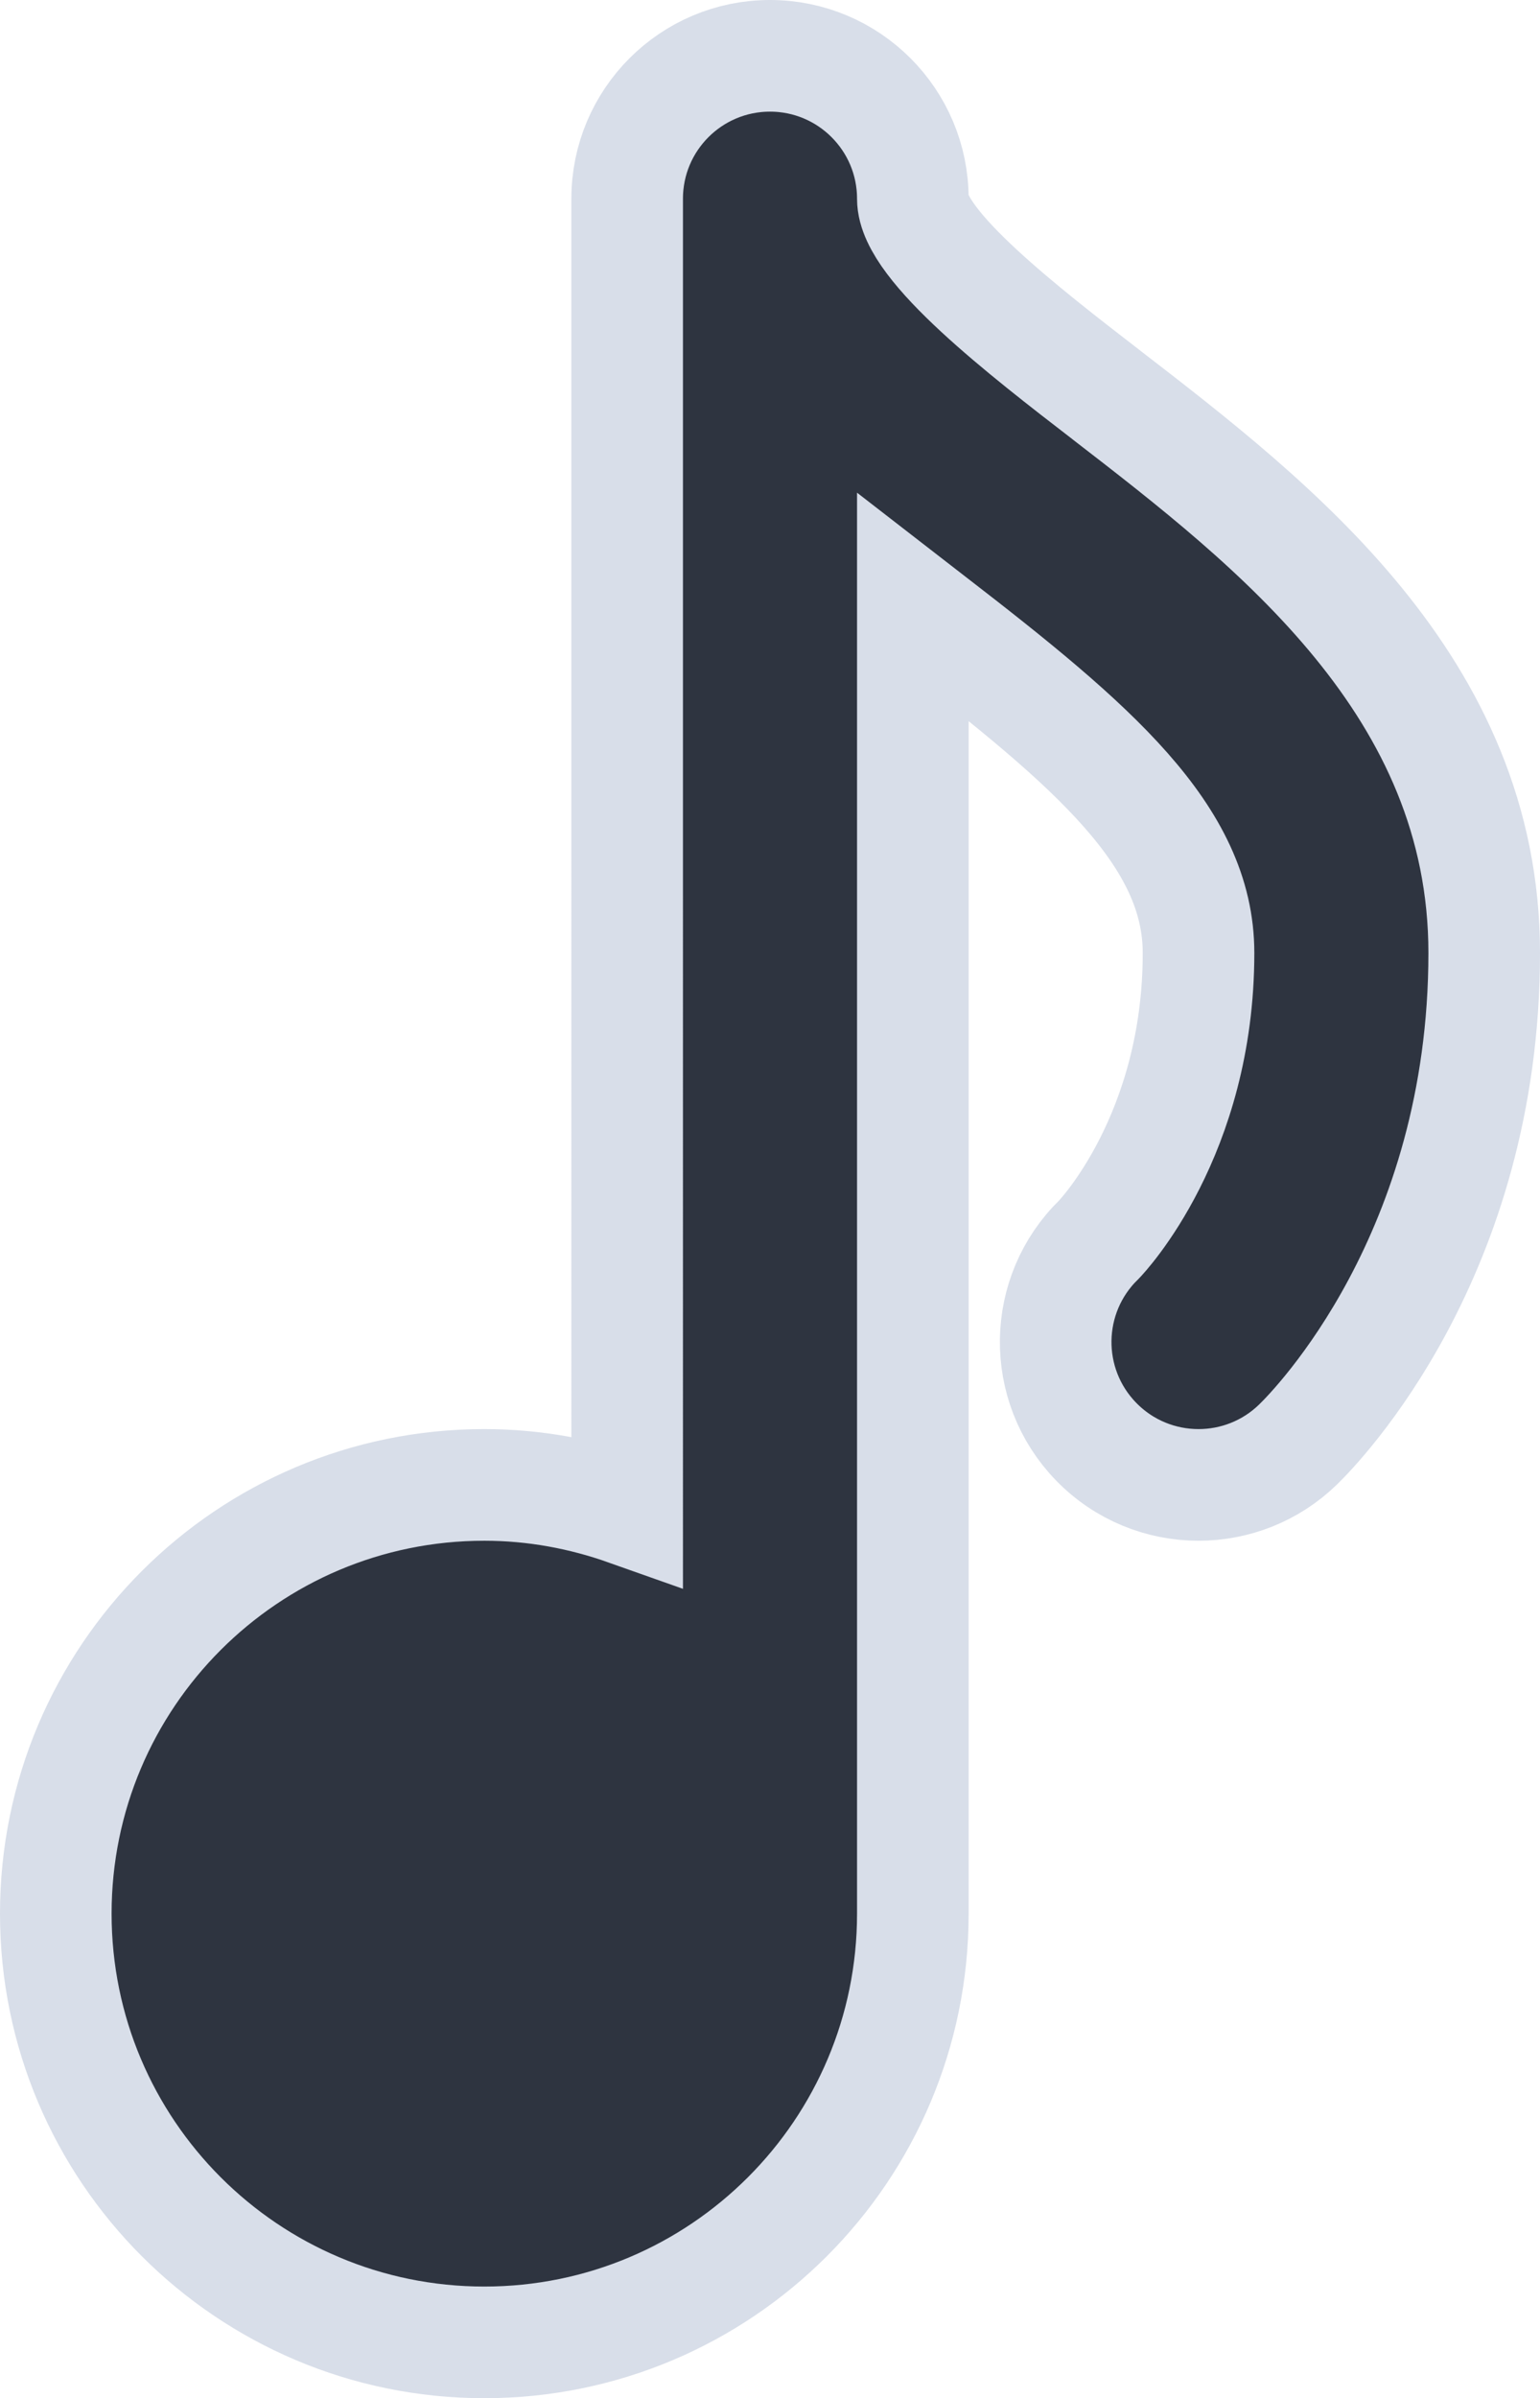 <?xml version="1.0" encoding="UTF-8" standalone="no"?>
<!-- Generator: Adobe Illustrator 18.0.0, SVG Export Plug-In . SVG Version: 6.00 Build 0)  -->

<svg
   version="1.1"
   id="Capa_1"
   x="0px"
   y="0px"
   viewBox="0 0 1284.912 2000"
   xml:space="preserve"
   sodipodi:docname="musical-note.svg"
   width="1284.912"
   height="2000"
   inkscape:version="1.1 (c4e8f9ed74, 2021-05-24)"
   xmlns:inkscape="http://www.inkscape.org/namespaces/inkscape"
   xmlns:sodipodi="http://sodipodi.sourceforge.net/DTD/sodipodi-0.dtd"
   xmlns="http://www.w3.org/2000/svg"
   xmlns:svg="http://www.w3.org/2000/svg"><defs
   id="defs37" /><sodipodi:namedview
   id="namedview35"
   pagecolor="#ffffff"
   bordercolor="#666666"
   borderopacity="1.0"
   inkscape:pageshadow="2"
   inkscape:pageopacity="0.0"
   inkscape:pagecheckerboard="0"
   showgrid="false"
   inkscape:zoom="0.29865594"
   inkscape:cx="659.62191"
   inkscape:cy="803.60029"
   inkscape:window-width="1920"
   inkscape:window-height="1038"
   inkscape:window-x="1920"
   inkscape:window-y="42"
   inkscape:window-maximized="1"
   inkscape:current-layer="Capa_1" />
<path
   d="m 923.009,329.289 c -68.1,-52.547 -161.371,-124.533 -161.371,-163.553 0,-65.818 -53.363,-119.181 -119.181,-119.181 -65.817,0 -119.181,53.363 -119.181,119.181 V 1259.143 c -37.33,-13.218 -77.326,-20.782 -119.181,-20.782 -197.467,0 -357.542,160.075 -357.542,357.542 0,197.467 160.074,357.542 357.542,357.542 197.467,0 357.542,-160.075 357.542,-357.542 V 505.747 c 5.266,4.074 10.503,8.205 15.754,12.264 C 911.862,621.743 1000,697.073 1000,794.752 c 0,151.829 -80.76,236.559 -83.073,238.972 -47.196,45.885 -48.272,121.333 -2.387,168.529 23.363,24.034 54.395,36.108 85.471,36.108 29.925,0 59.896,-11.203 83.058,-33.724 15.903,-15.449 155.289,-158.227 155.289,-409.888 0,-222.123 -174.853,-357.047 -315.348,-465.46 z"
   id="path2"
   style="fill:#2e3440;fill-opacity:1;stroke:#d8dee9;stroke-width:93.11;stroke-miterlimit:4;stroke-dasharray:none;stroke-opacity:1" />
<g
   id="g4"
   transform="translate(-333.5,-243.5)">
</g>
<g
   id="g6"
   transform="translate(-333.5,-243.5)">
</g>
<g
   id="g8"
   transform="translate(-333.5,-243.5)">
</g>
<g
   id="g10"
   transform="translate(-333.5,-243.5)">
</g>
<g
   id="g12"
   transform="translate(-333.5,-243.5)">
</g>
<g
   id="g14"
   transform="translate(-333.5,-243.5)">
</g>
<g
   id="g16"
   transform="translate(-333.5,-243.5)">
</g>
<g
   id="g18"
   transform="translate(-333.5,-243.5)">
</g>
<g
   id="g20"
   transform="translate(-333.5,-243.5)">
</g>
<g
   id="g22"
   transform="translate(-333.5,-243.5)">
</g>
<g
   id="g24"
   transform="translate(-333.5,-243.5)">
</g>
<g
   id="g26"
   transform="translate(-333.5,-243.5)">
</g>
<g
   id="g28"
   transform="translate(-333.5,-243.5)">
</g>
<g
   id="g30"
   transform="translate(-333.5,-243.5)">
</g>
<g
   id="g32"
   transform="translate(-333.5,-243.5)">
</g>
</svg>
